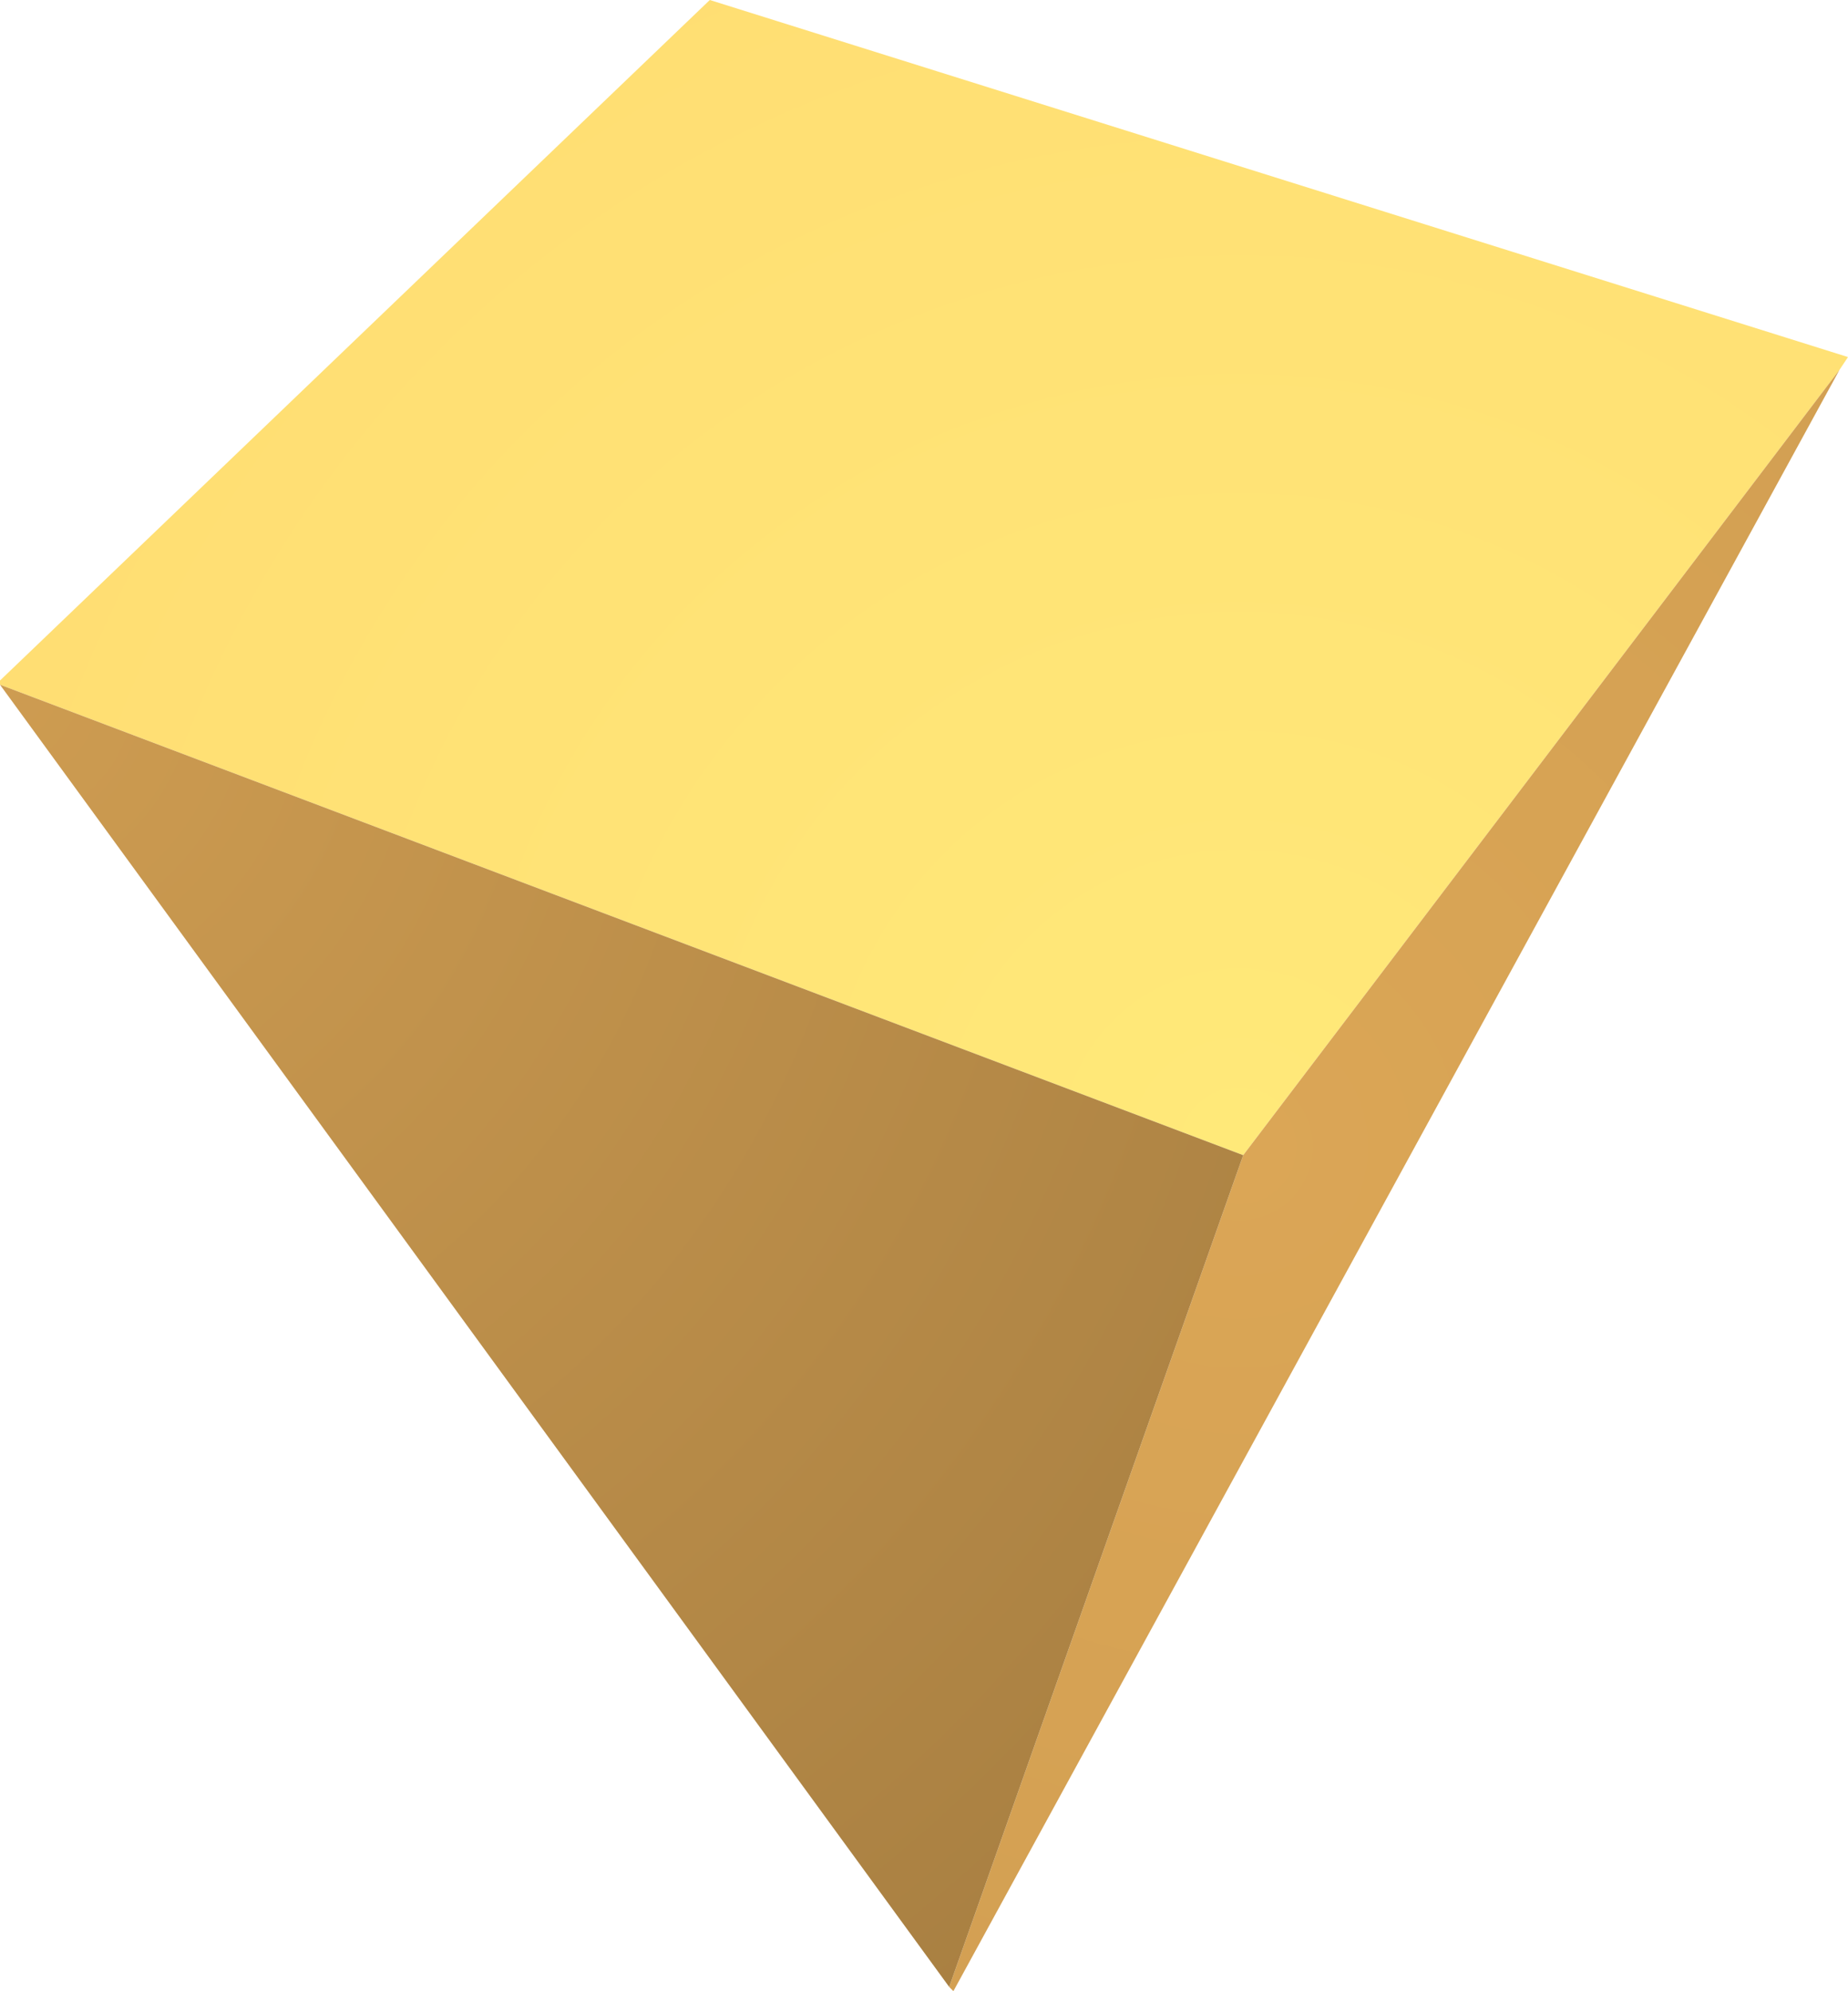 <?xml version="1.0" encoding="UTF-8" standalone="no"?>
<svg xmlns:ffdec="https://www.free-decompiler.com/flash" xmlns:xlink="http://www.w3.org/1999/xlink" ffdec:objectType="shape" height="23.7px" width="22.0px" xmlns="http://www.w3.org/2000/svg">
  <g transform="matrix(1.0, 0.0, 0.0, 1.0, 10.7, 11.75)">
    <path d="M-10.7 -3.6 L-10.7 -3.65 -2.25 -11.75 11.3 -7.5 11.2 -7.35 4.1 2.0 -10.7 -3.6" fill="url(#gradient0)" fill-rule="evenodd" stroke="none"/>
    <path d="M11.2 -7.35 L0.65 11.95 0.6 11.9 4.1 2.0 11.2 -7.35" fill="url(#gradient1)" fill-rule="evenodd" stroke="none"/>
    <path d="M0.6 11.9 L-10.7 -3.6 4.1 2.0 0.6 11.9" fill="url(#gradient2)" fill-rule="evenodd" stroke="none"/>
  </g>
  <defs>
    <radialGradient cx="0" cy="0" gradientTransform="matrix(0.019, 0.0, 0.0, 0.019, 4.05, 1.9)" gradientUnits="userSpaceOnUse" id="gradient0" r="819.2" spreadMethod="pad">
      <stop offset="0.0" stop-color="#ffe979"/>
      <stop offset="1.0" stop-color="#ffde73"/>
    </radialGradient>
    <radialGradient cx="0" cy="0" gradientTransform="matrix(0.015, 0.0, 0.0, 0.015, 4.05, 1.9)" gradientUnits="userSpaceOnUse" id="gradient1" r="819.2" spreadMethod="pad">
      <stop offset="0.0" stop-color="#dba656"/>
      <stop offset="1.0" stop-color="#d29f52"/>
    </radialGradient>
    <radialGradient cx="0" cy="0" gradientTransform="matrix(0.023, 0.0, 0.0, 0.024, -10.75, -3.65)" gradientUnits="userSpaceOnUse" id="gradient2" r="819.2" spreadMethod="pad">
      <stop offset="0.0" stop-color="#ce9c51"/>
      <stop offset="1.0" stop-color="#a98042"/>
    </radialGradient>
  </defs>
</svg>
